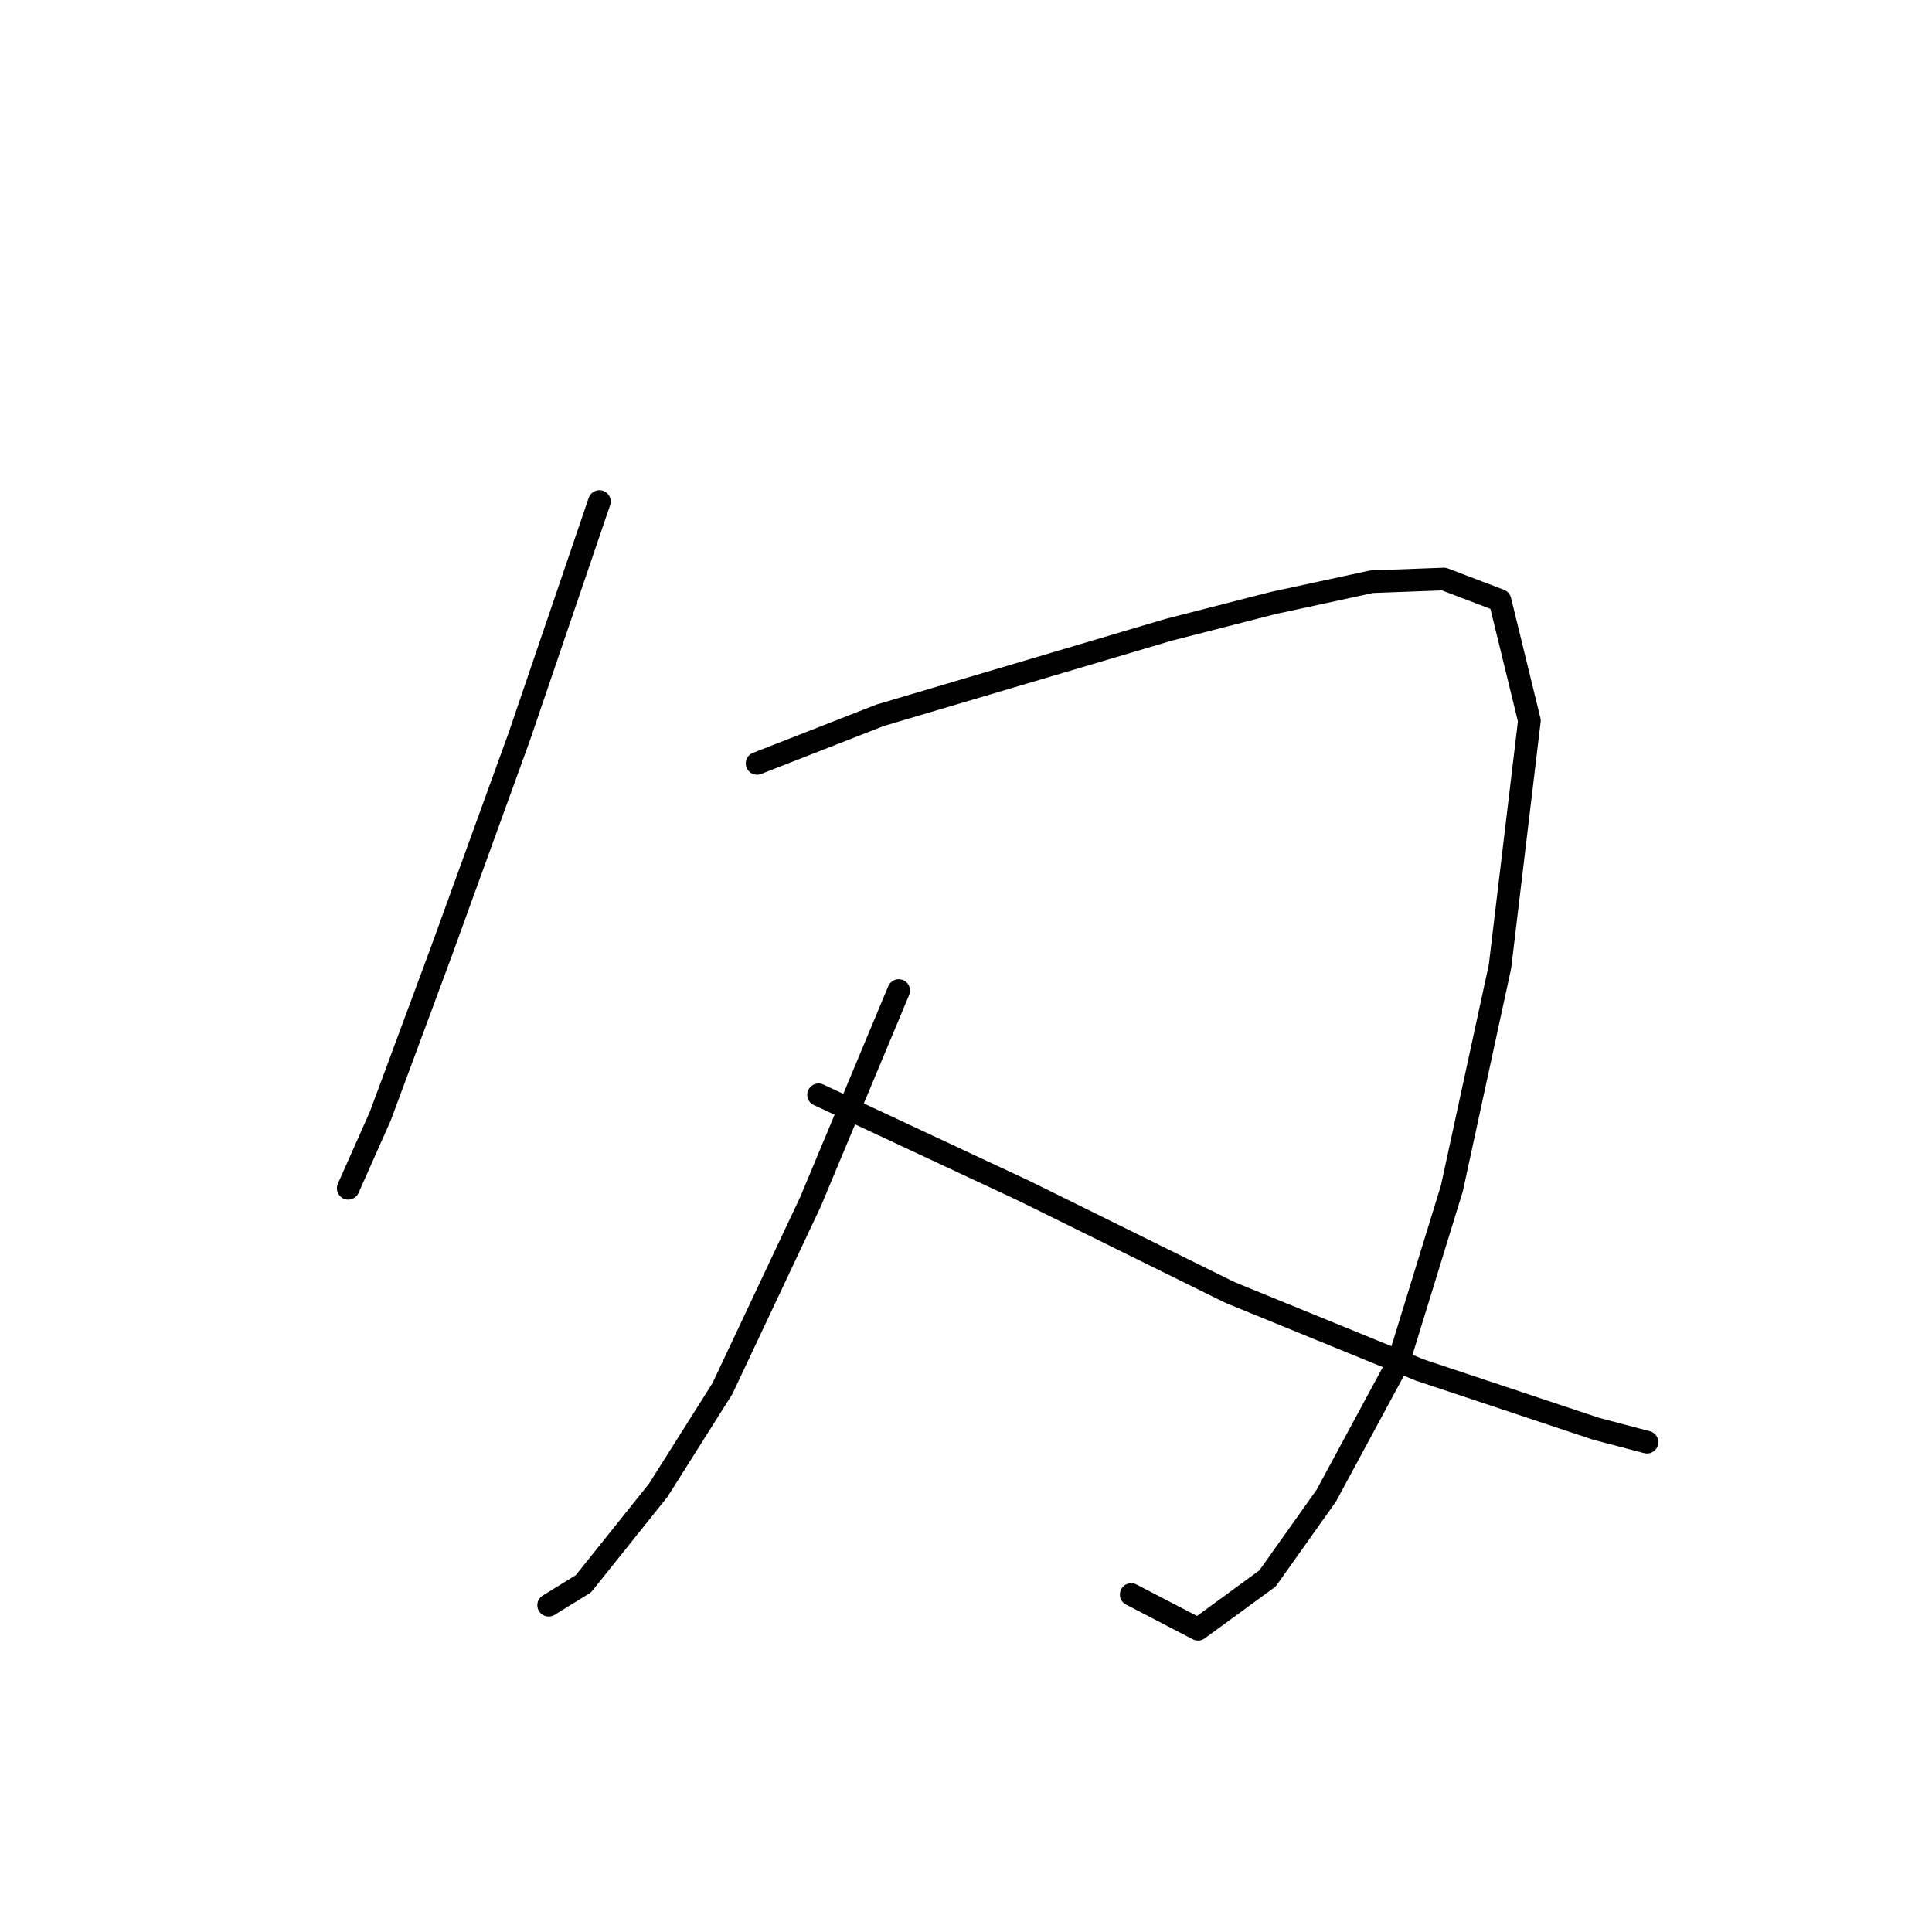 <?xml version="1.0" standalone="no"?>
    <svg width="256" height="256" xmlns="http://www.w3.org/2000/svg" version="1.1">
    <polyline stroke="black" stroke-width="3" stroke-linecap="round" fill="transparent" stroke-linejoin="round" points="79.425 66.453 68.802 97.614 58.534 125.942 50.389 147.896 46.14 157.457 46.14 157.457 " />
        <polyline stroke="black" stroke-width="3" stroke-linecap="round" fill="transparent" stroke-linejoin="round" points="100.317 101.155 116.606 94.781 135.727 89.115 154.849 83.45 168.659 79.909 181.76 77.076 191.321 76.722 198.757 79.555 202.652 95.489 198.757 128.066 192.383 157.457 185.301 180.473 175.741 198.178 167.95 209.155 158.744 215.883 149.891 211.28 149.891 211.28 " />
        <polyline stroke="black" stroke-width="3" stroke-linecap="round" fill="transparent" stroke-linejoin="round" points="119.085 131.253 107.399 159.227 95.714 184.014 87.216 197.47 77.301 209.863 72.698 212.696 72.698 212.696 " />
        <polyline stroke="black" stroke-width="3" stroke-linecap="round" fill="transparent" stroke-linejoin="round" points="108.462 145.063 135.727 157.811 162.993 171.267 188.134 181.535 211.505 189.326 218.233 191.096 218.233 191.096 " />
        </svg>